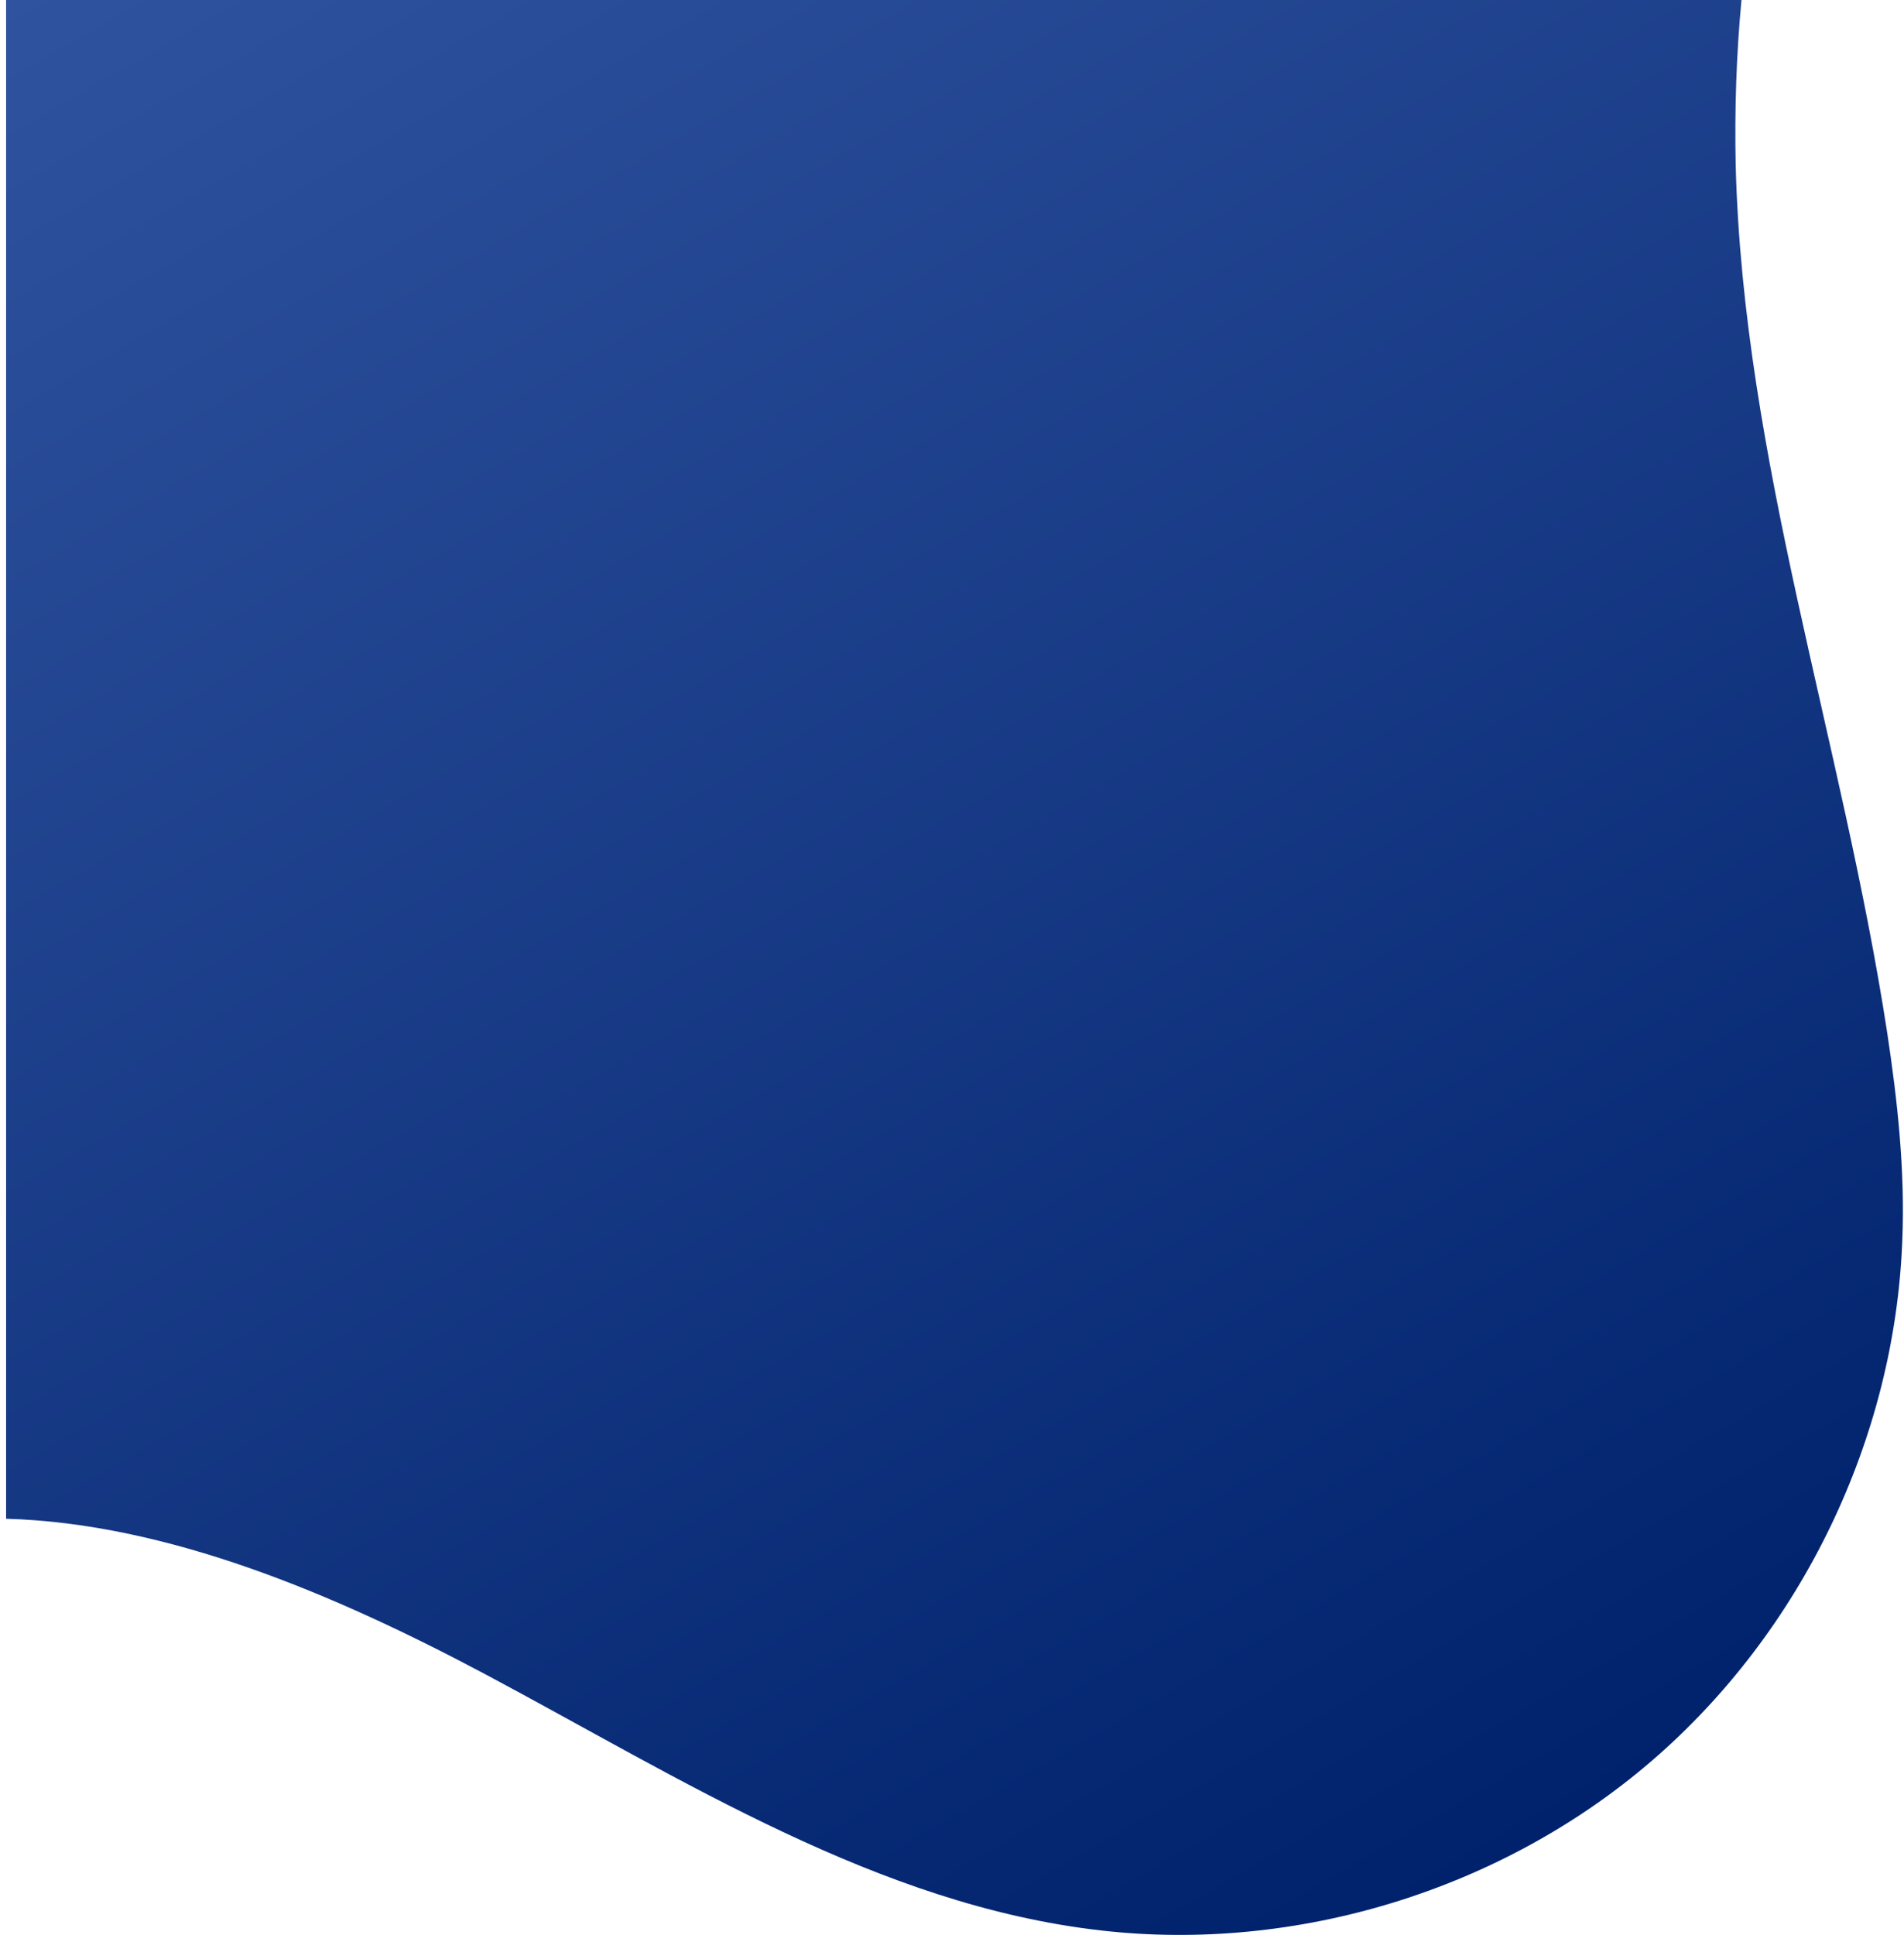 ﻿<?xml version="1.0" encoding="utf-8"?>
<svg version="1.1" xmlns:xlink="http://www.w3.org/1999/xlink" width="312px" height="317px" xmlns="http://www.w3.org/2000/svg">
  <defs>
    <linearGradient gradientUnits="userSpaceOnUse" x1="246.724" y1="304.59" x2="53.306" y2="-30.693" id="LinearGradient56">
      <stop id="Stop57" stop-color="#00226d" offset="0" />
      <stop id="Stop58" stop-color="#30539f" offset="1" />
    </linearGradient>
  </defs>
  <g>
    <path d="M 309.253 169.218  C 310.959 180.506  312.191 191.888  311.717 203.271  C 310.485 235.711  295.226 267.297  270.679 288.449  C 246.132 309.601  212.487 319.94  180.357 316.241  C 143.869 312.068  111.834 291.484  79.421 274.221  C 54.779 261.131  27.484 249.559  1 248.8  L 1 0  L 285.369 0  C 284.516 9.011  284.232 18.117  284.422 27.128  C 285.654 75.219  301.955 121.602  309.253 169.218  Z " fill-rule="nonzero" fill="url(#LinearGradient56)" stroke="none" />
  </g>
</svg>